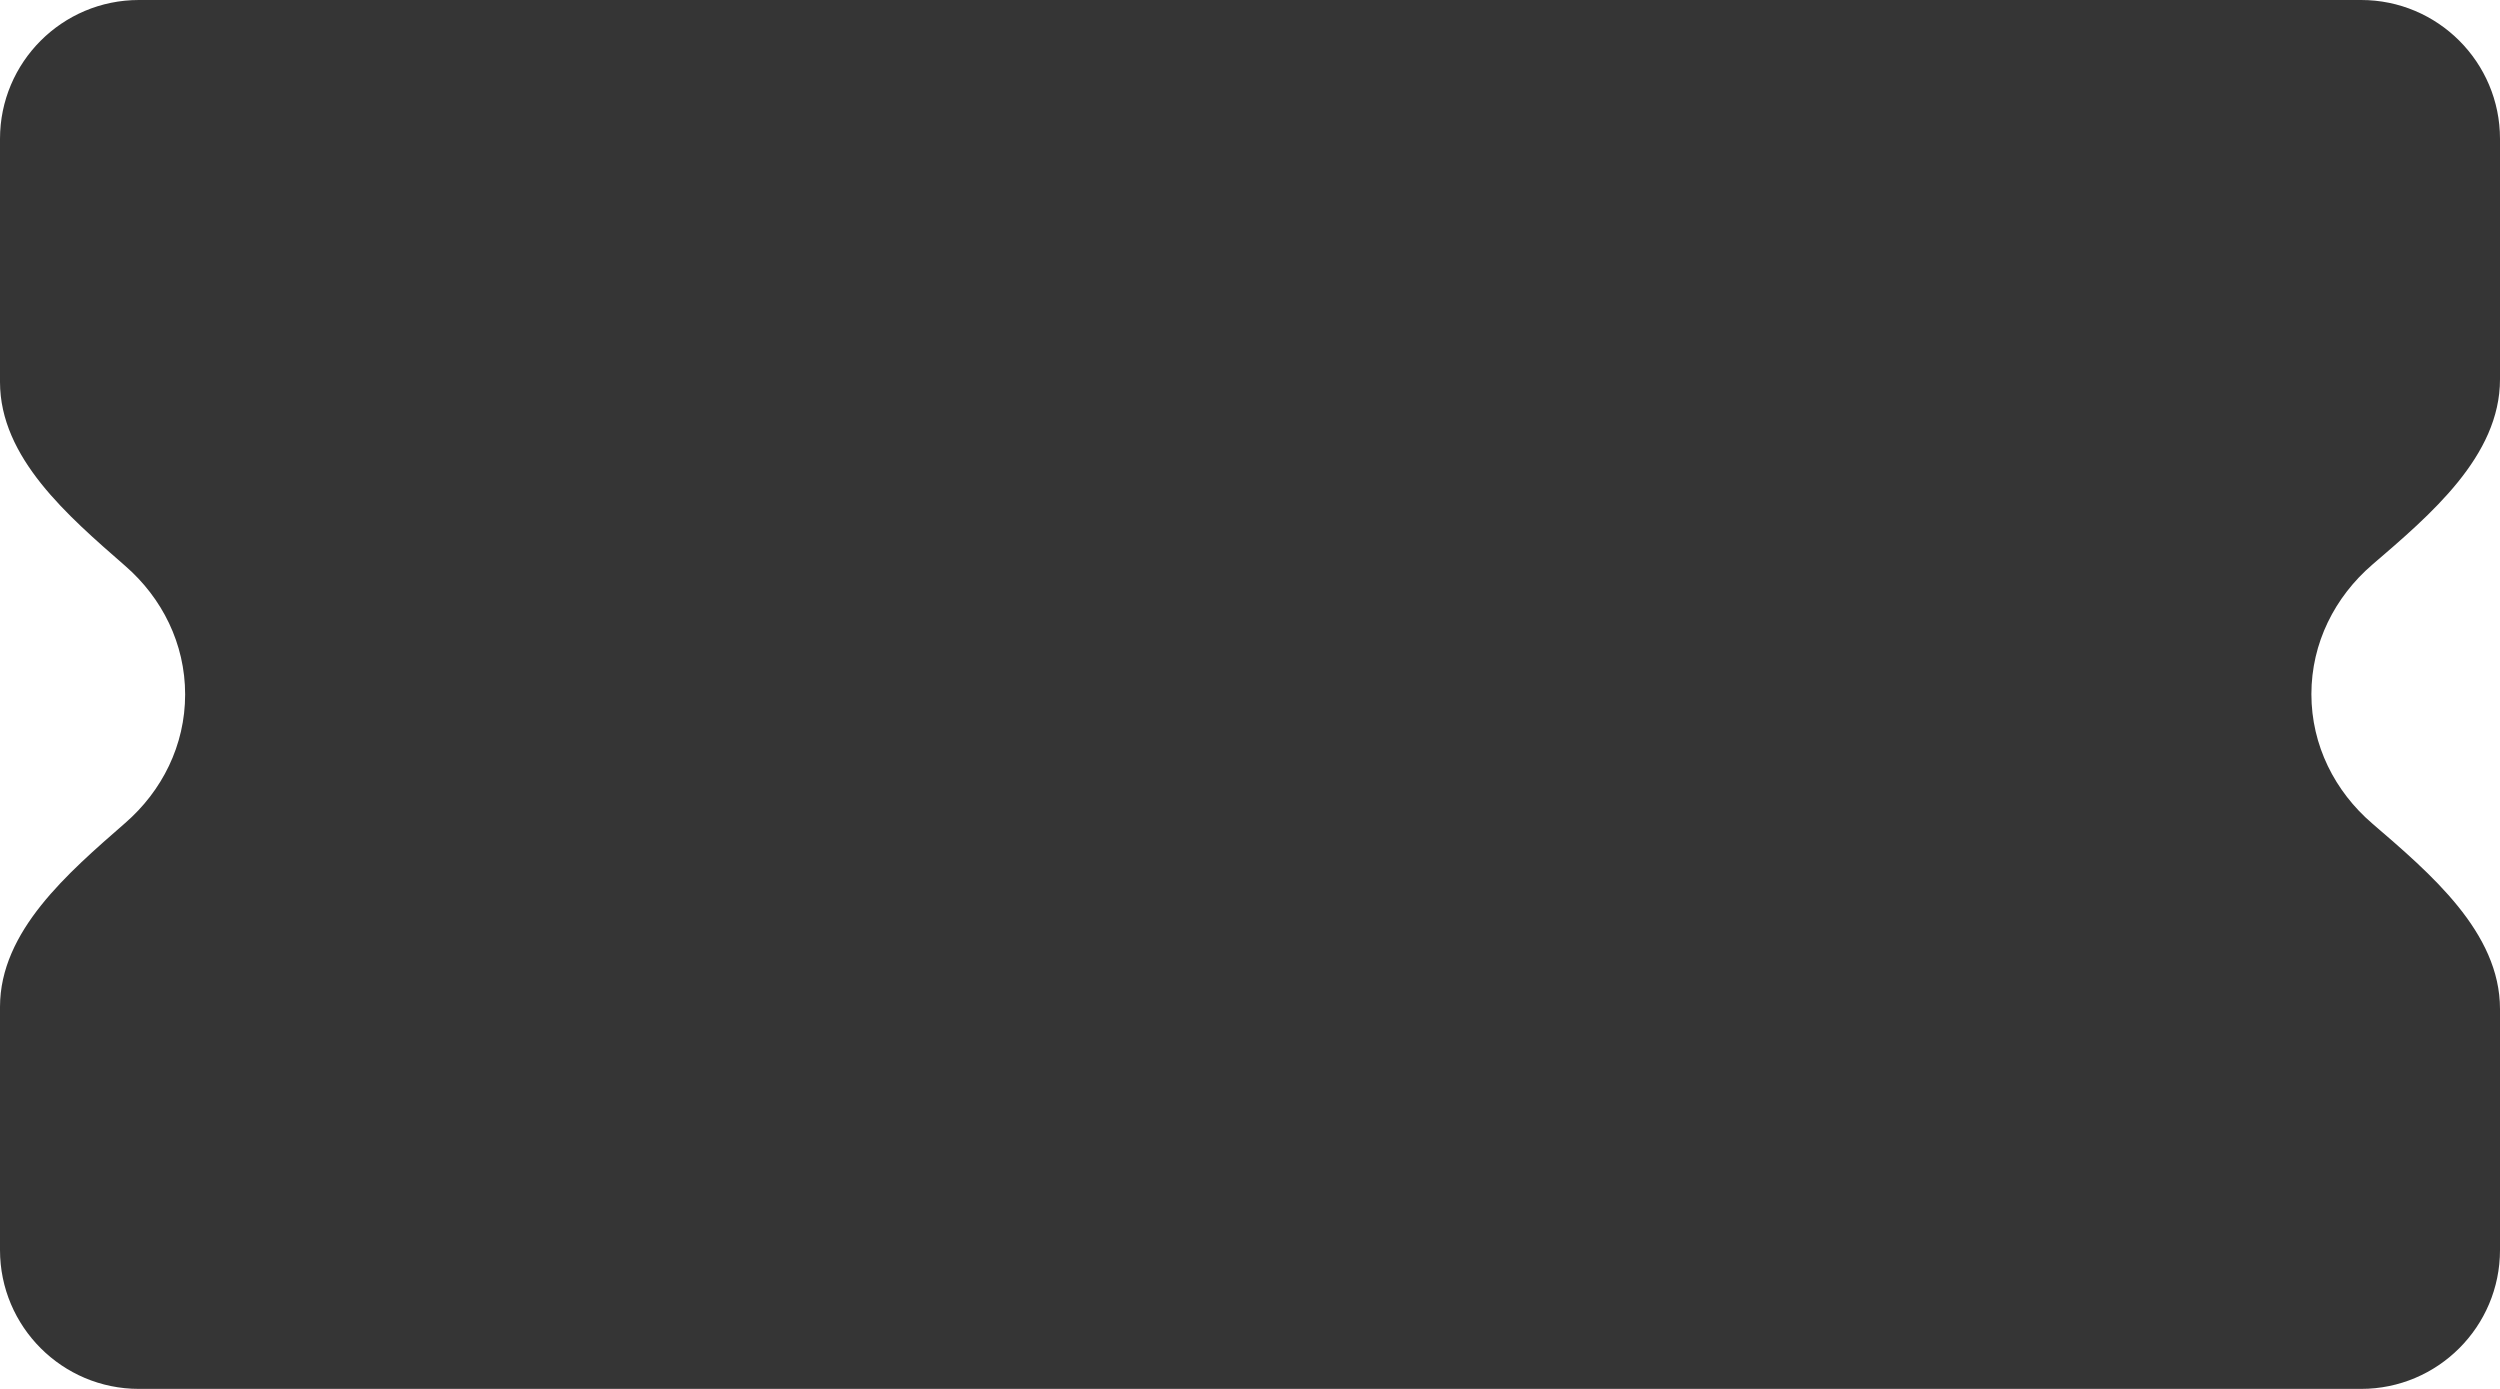 <svg width="18" height="10" viewBox="0 0 18 10" fill="none" xmlns="http://www.w3.org/2000/svg">
<path d="M16.642 4.998C16.642 4.629 16.811 4.298 17.08 4.066C17.499 3.706 18 3.284 18 2.731V1C18 0.448 17.552 0 17 0H1C0.448 0 0 0.448 0 1V2.75C0 3.296 0.49 3.715 0.901 4.074C1.167 4.305 1.333 4.634 1.333 5C1.333 5.366 1.167 5.695 0.901 5.926C0.49 6.285 0 6.704 0 7.25V9C0 9.552 0.448 10 1 10H17C17.552 10 18 9.552 18 9V7.265C18 6.712 17.499 6.29 17.08 5.929C16.811 5.698 16.642 5.366 16.642 4.998Z" fill="#353535"/>
</svg>
